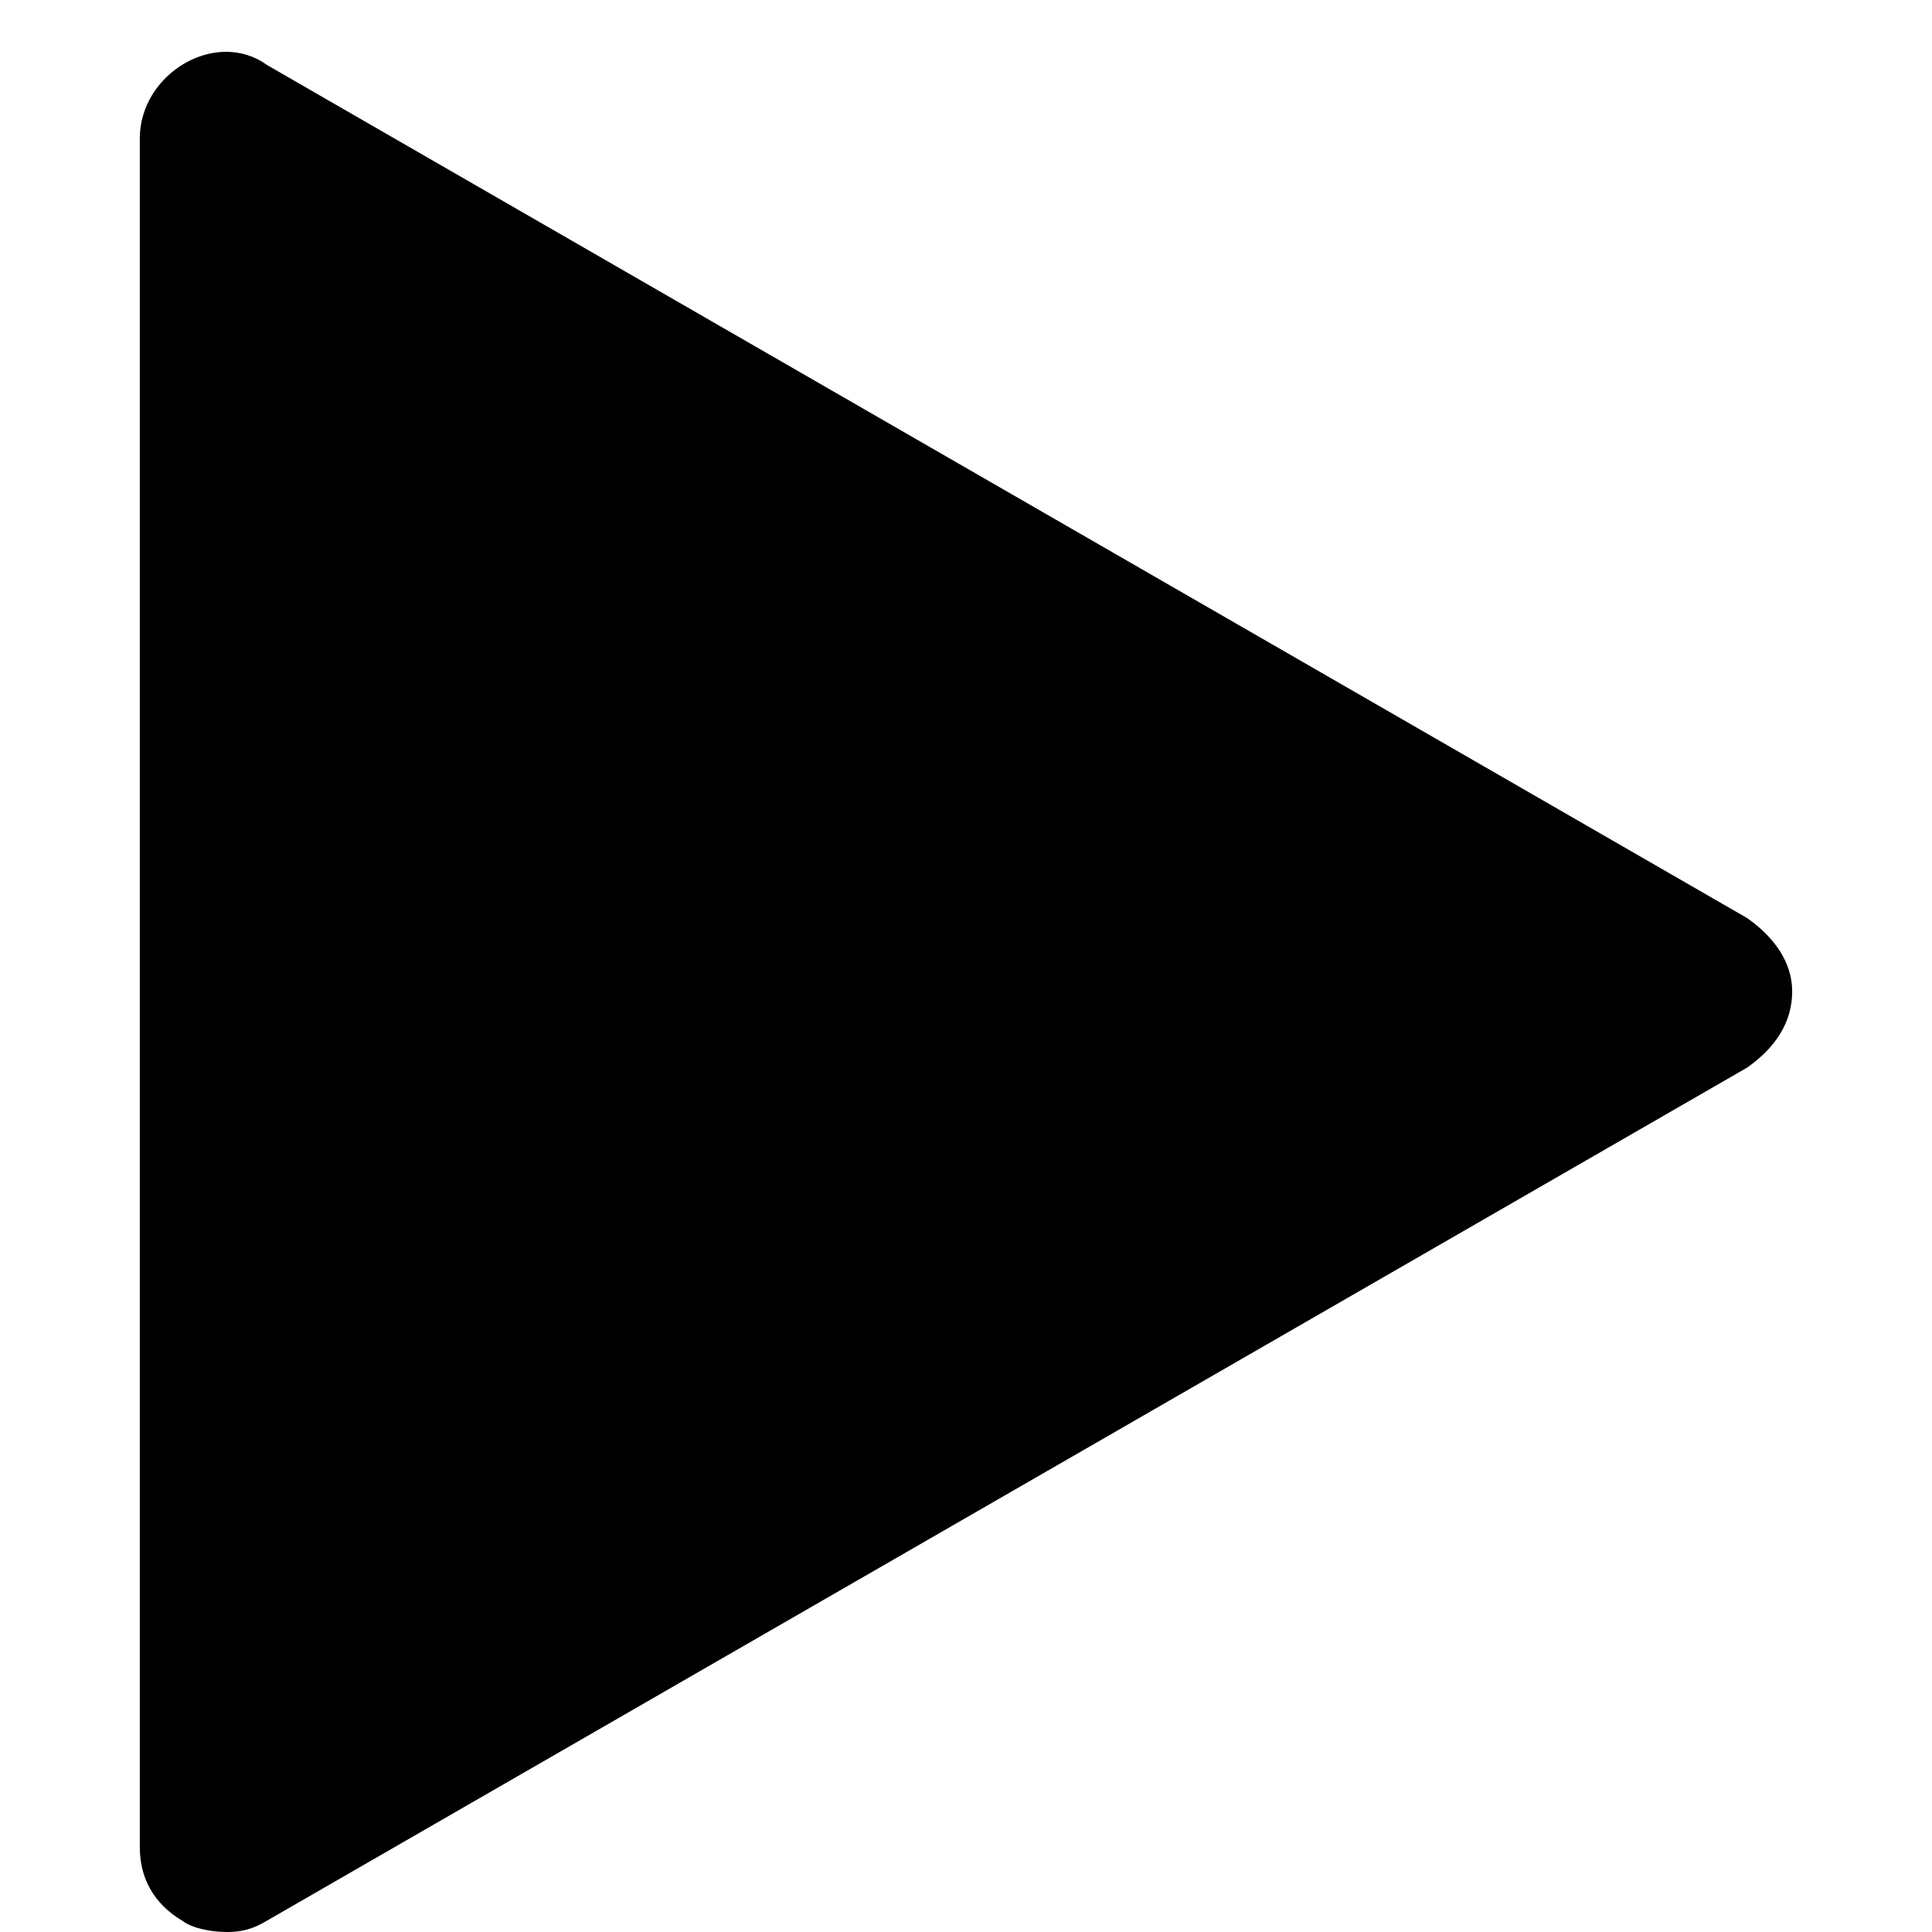<svg xmlns="http://www.w3.org/2000/svg" width="20" height="20" viewBox="0 0 585 684"><path fill="black" d="M0 49v605c0 11 5 20 15 26c4 3 11 4 16 4s9-1 14-4l524-302c10-7 16-16 16-27c0-10-6-19-16-26L45 23C27 10 0 26 0 49z"/></svg> 